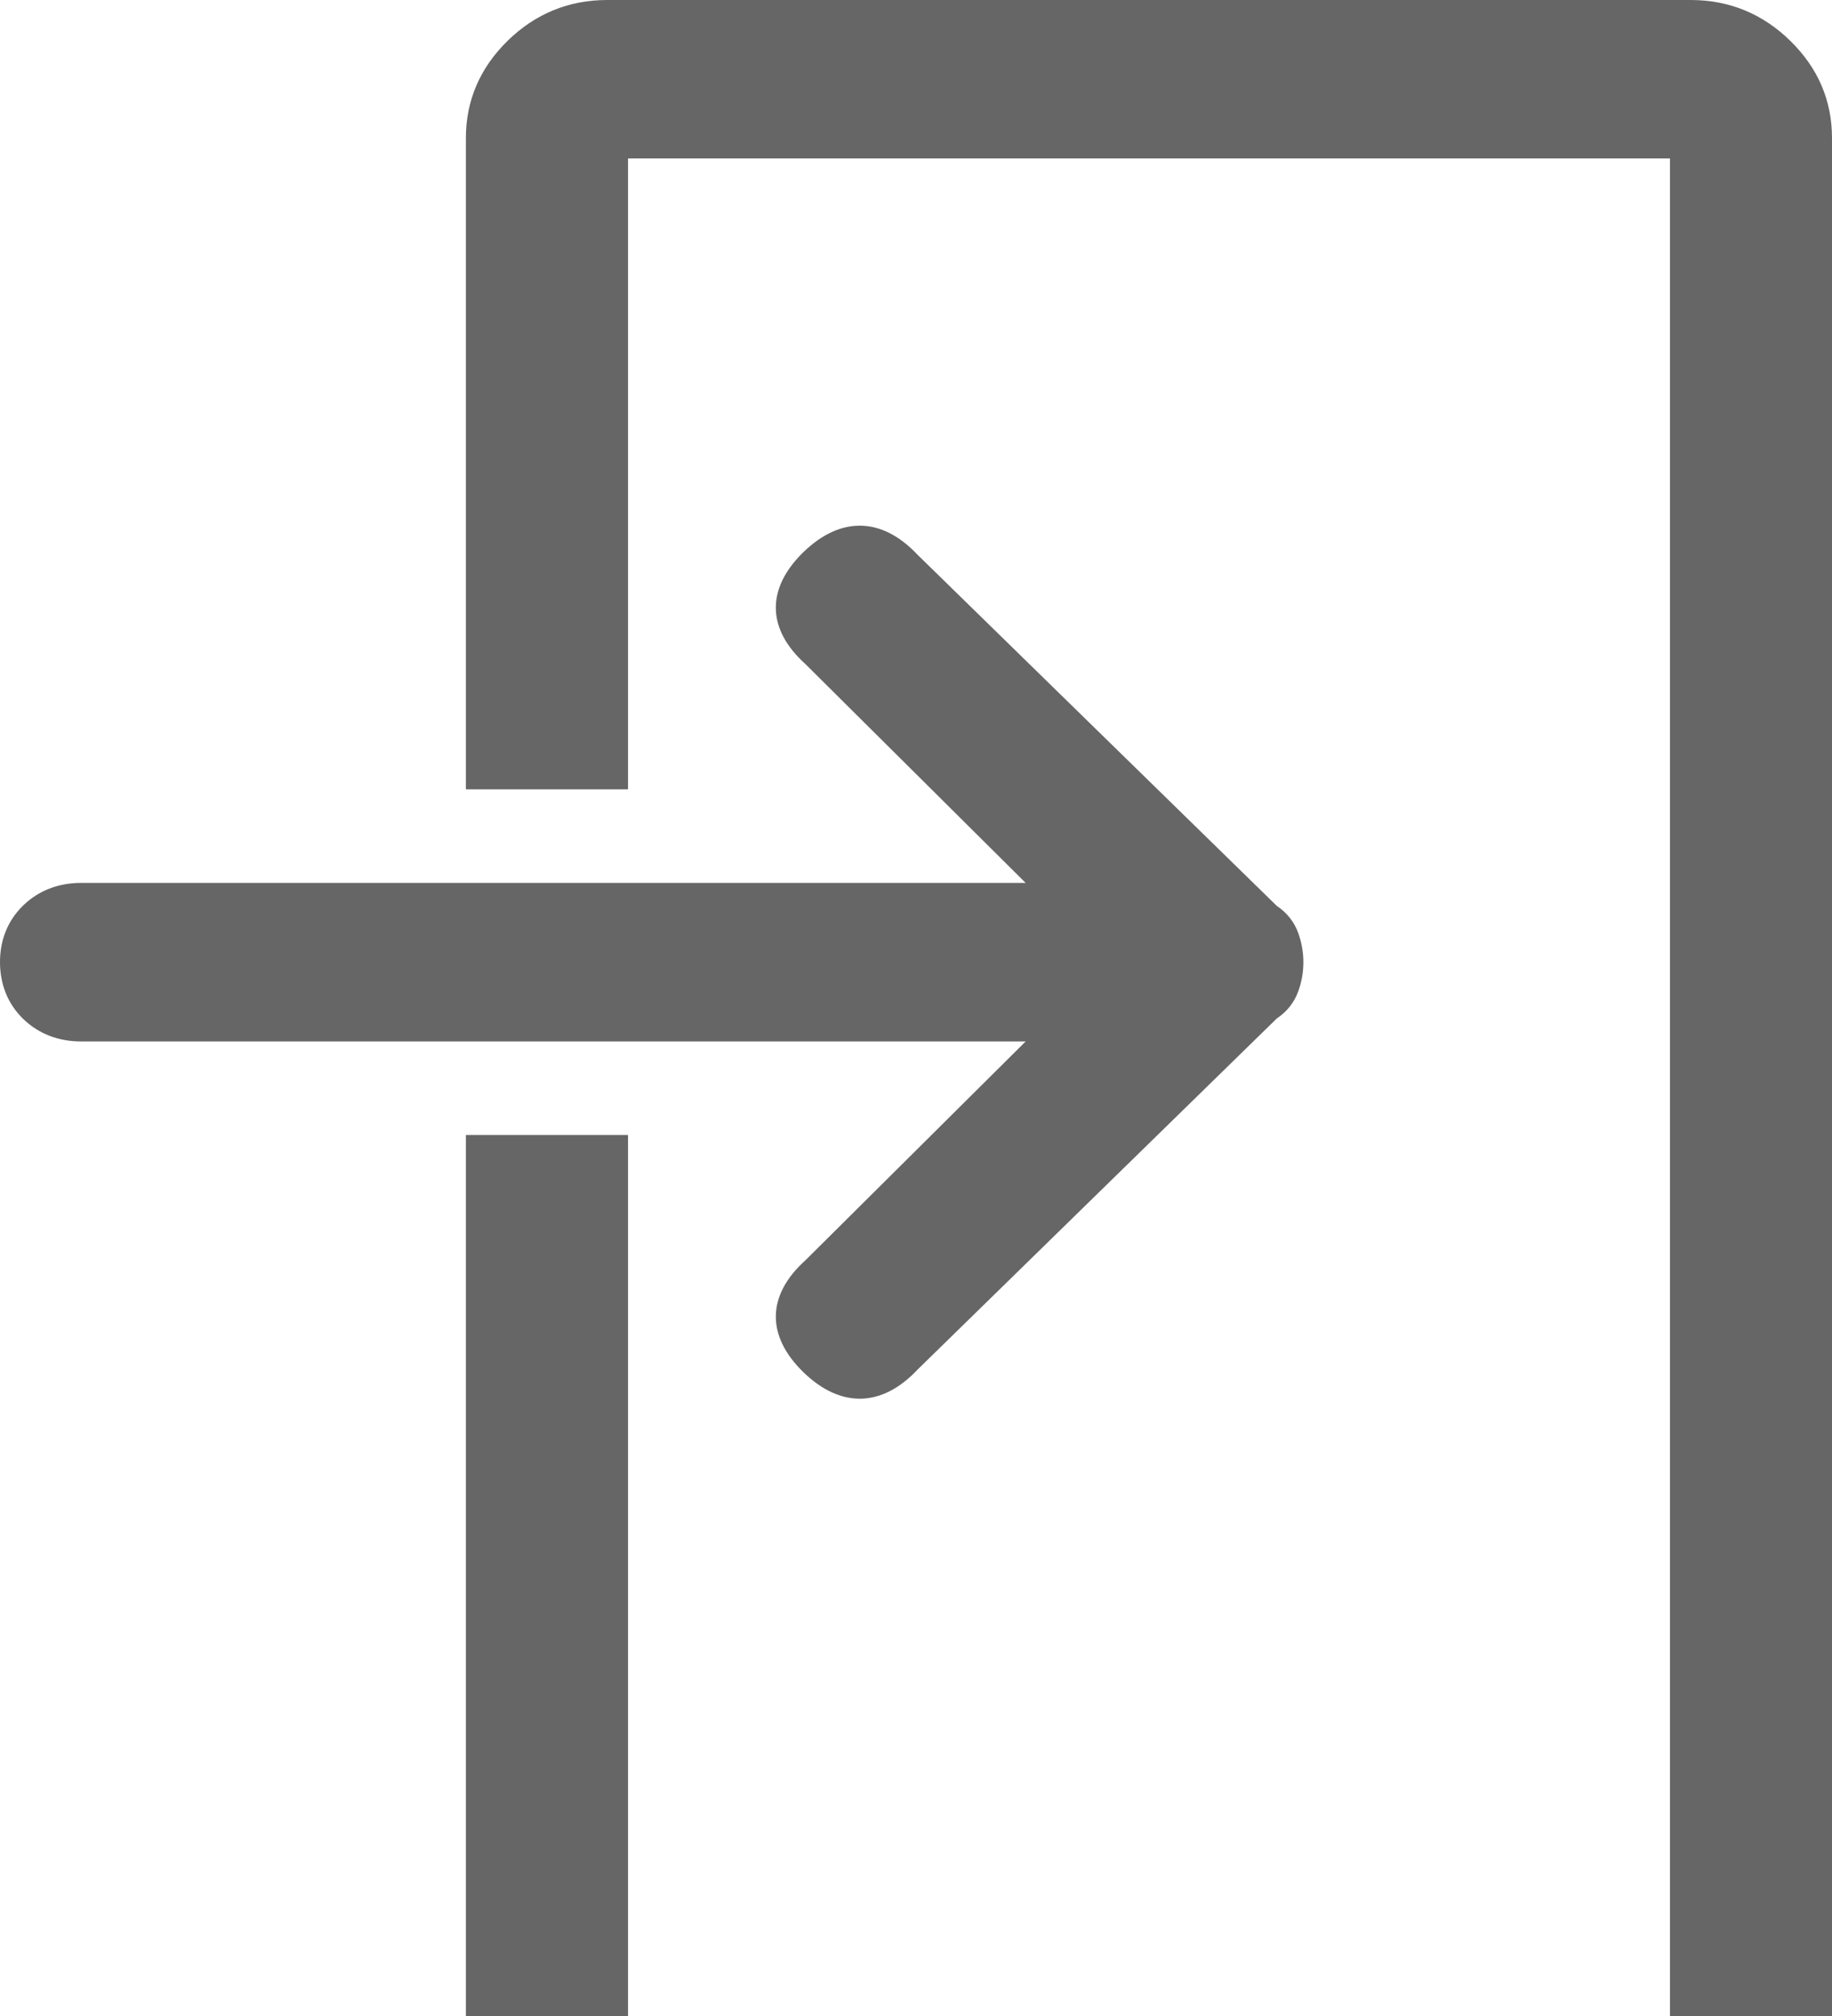 <svg width="20" height="22" viewBox="0 0 20 22" fill="none" xmlns="http://www.w3.org/2000/svg">
<path id="Vector" fill-rule="evenodd" clip-rule="evenodd" d="M11.197 9.635L8.792 7.246C8.371 6.867 8.362 6.425 8.768 6.028C9.175 5.631 9.627 5.64 10.015 6.052L13.939 9.886C14.05 9.96 14.131 10.062 14.175 10.187C14.21 10.288 14.229 10.392 14.229 10.498C14.229 10.607 14.211 10.711 14.175 10.813C14.131 10.938 14.05 11.04 13.939 11.114L10.015 14.948C9.627 15.36 9.175 15.369 8.768 14.972C8.362 14.575 8.371 14.133 8.792 13.754L11.197 11.365H0.886C0.644 11.365 0.425 11.286 0.252 11.118C0.08 10.95 0 10.735 0 10.498C0 10.263 0.081 10.049 0.252 9.882C0.425 9.714 0.644 9.635 0.886 9.635H11.197ZM6.856 1.729V8.614H5.086V1.507C5.086 1.094 5.243 0.737 5.542 0.445C5.84 0.153 6.205 0 6.628 0H18.458C18.881 0 19.246 0.153 19.544 0.445C19.844 0.738 20 1.093 20 1.507V22H18.231V1.729H6.856ZM5.086 12.386H6.856V22H5.086V12.386Z" fill="#666666"/>
</svg>

